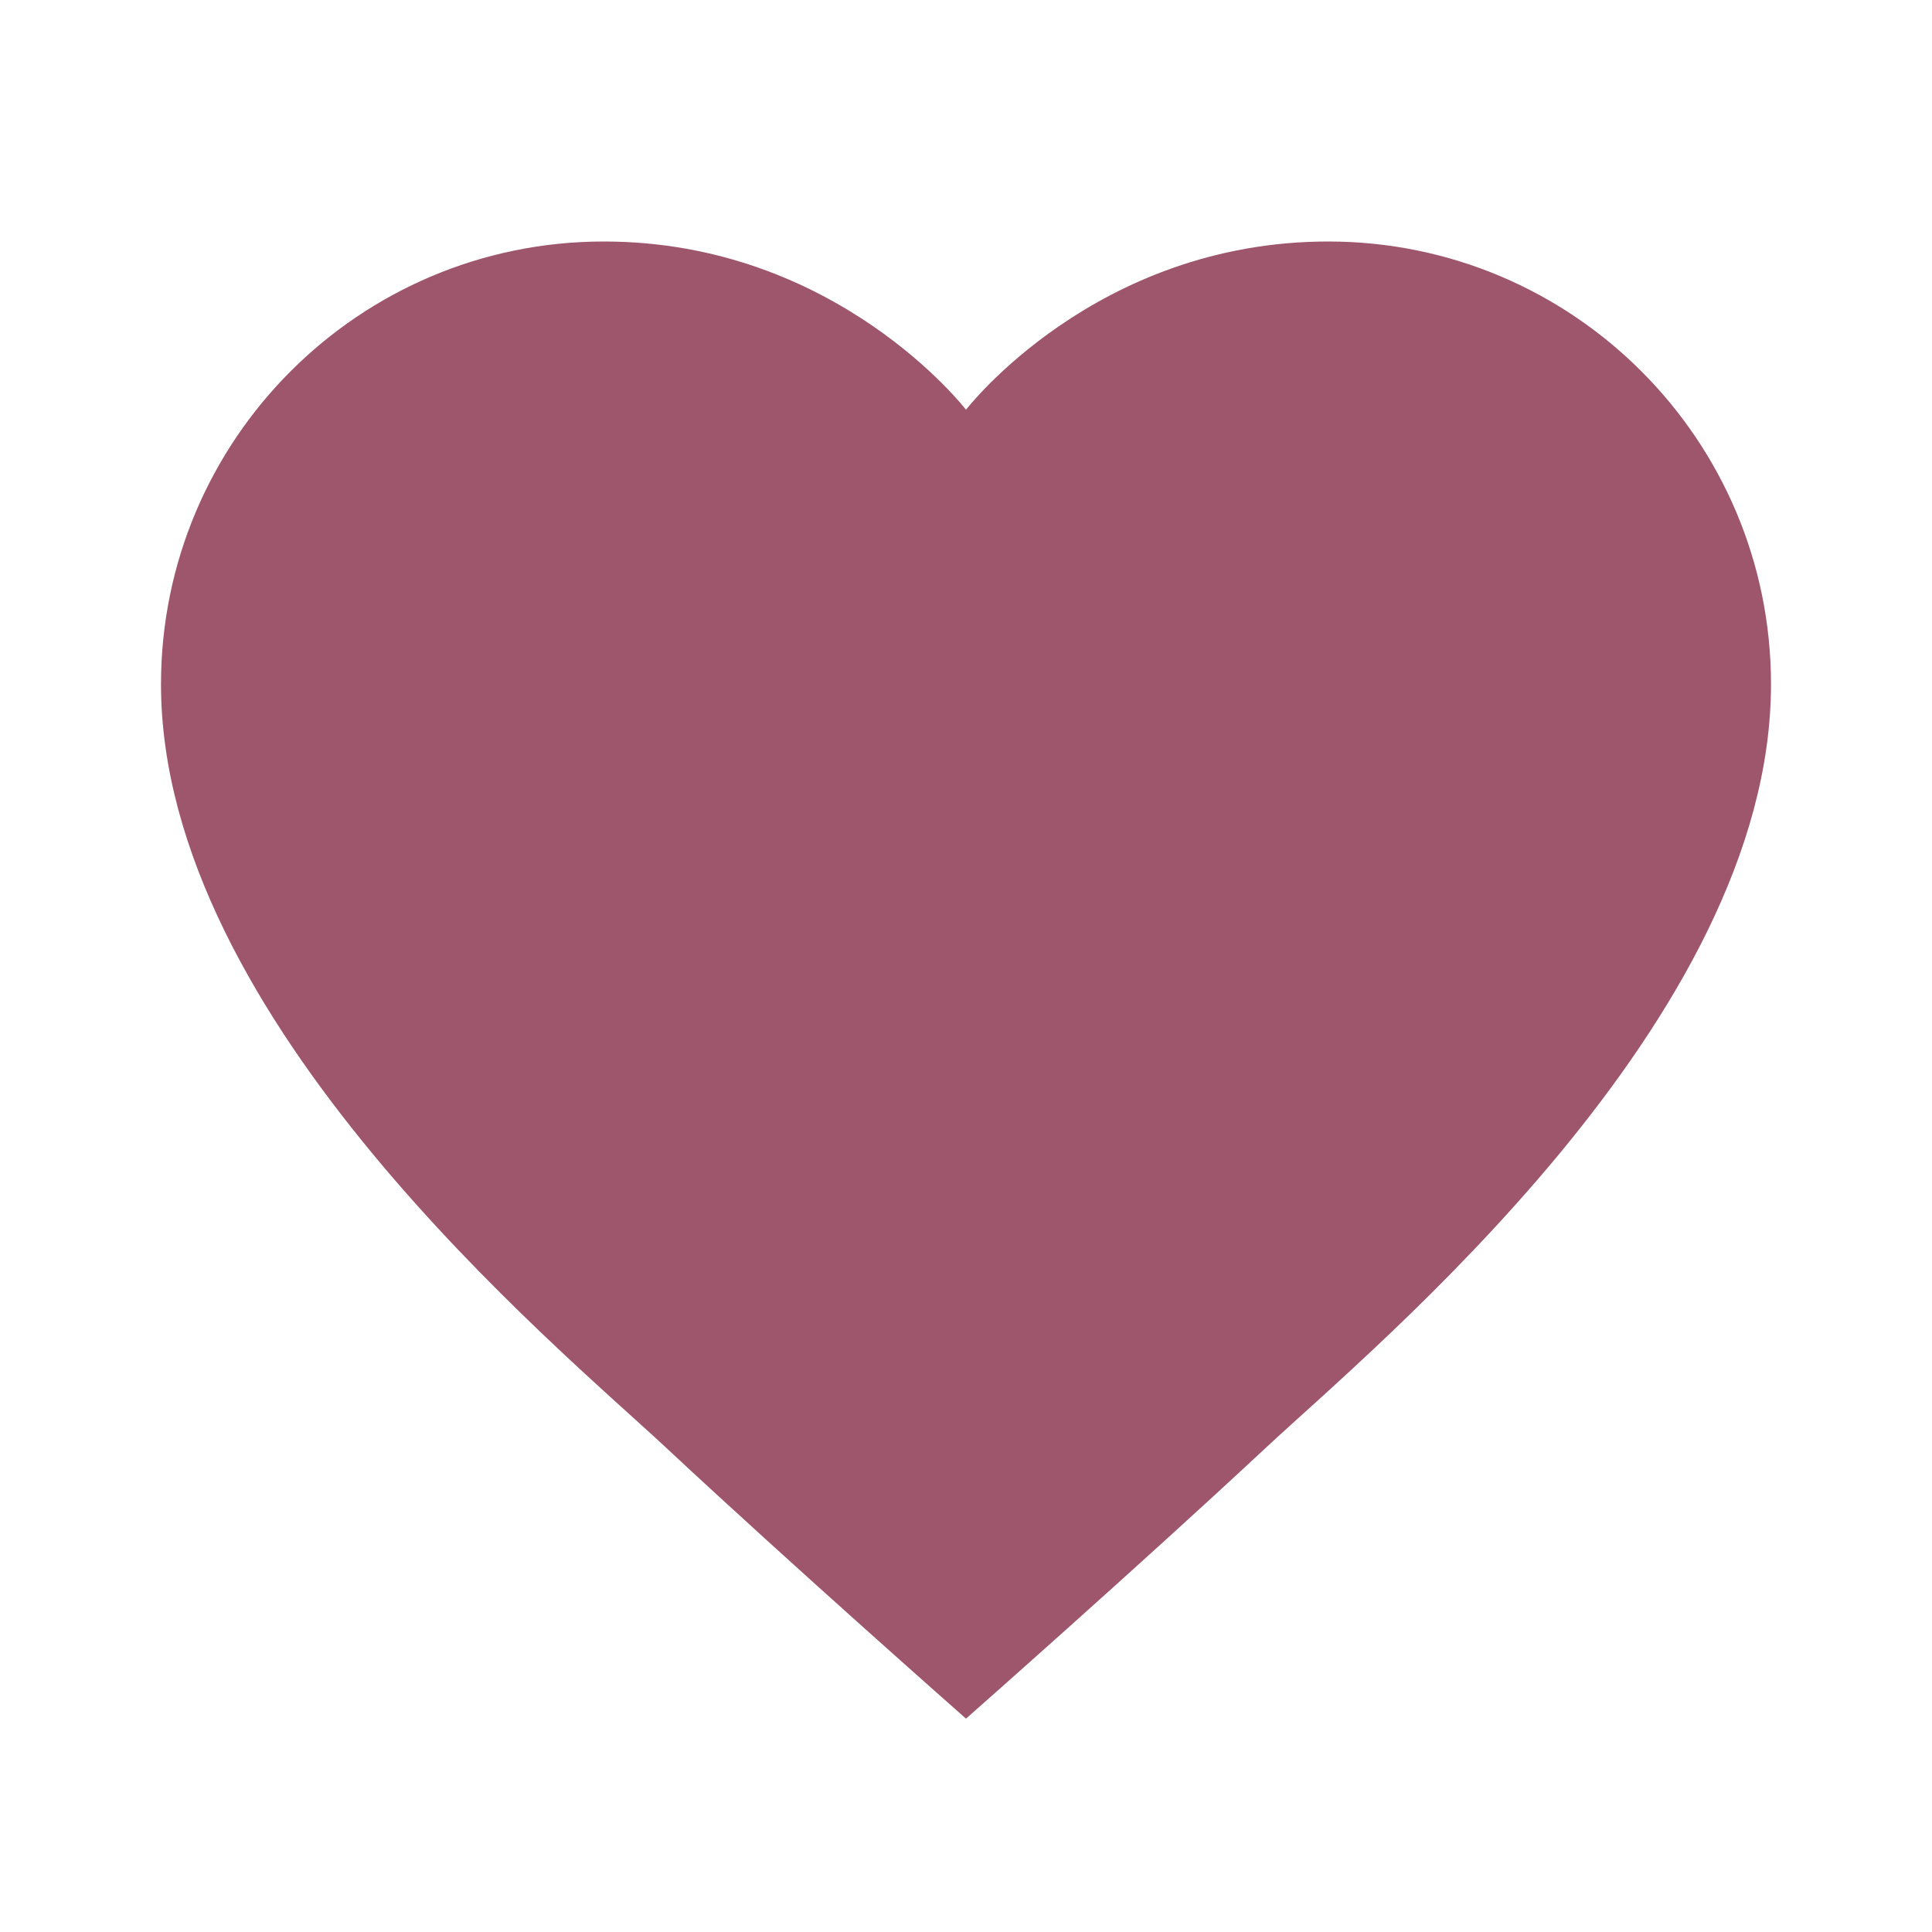 <?xml version="1.0" encoding="UTF-8"?>
<svg xmlns="http://www.w3.org/2000/svg" xmlns:xlink="http://www.w3.org/1999/xlink" width="48pt" height="48pt" viewBox="0 0 48 48" version="1.1">
<g id="surface9373834">
<path style=" stroke:none;fill-rule:nonzero;fill:rgb(61.961%,33.725%,42.353%);fill-opacity:1;" d="M 33 6 C 27.211 6 24 10.18 24 10.18 C 24 10.18 20.789 6 15 6 C 8.926 6 4 10.926 4 17 C 4 25.344 13.824 33.426 16.562 35.98 C 19.715 38.922 24 42.699 24 42.699 C 24 42.699 28.285 38.922 31.438 35.98 C 34.176 33.426 44 25.344 44 17 C 44 10.926 39.074 6 33 6 Z M 33 6 "/>
</g>
</svg>
